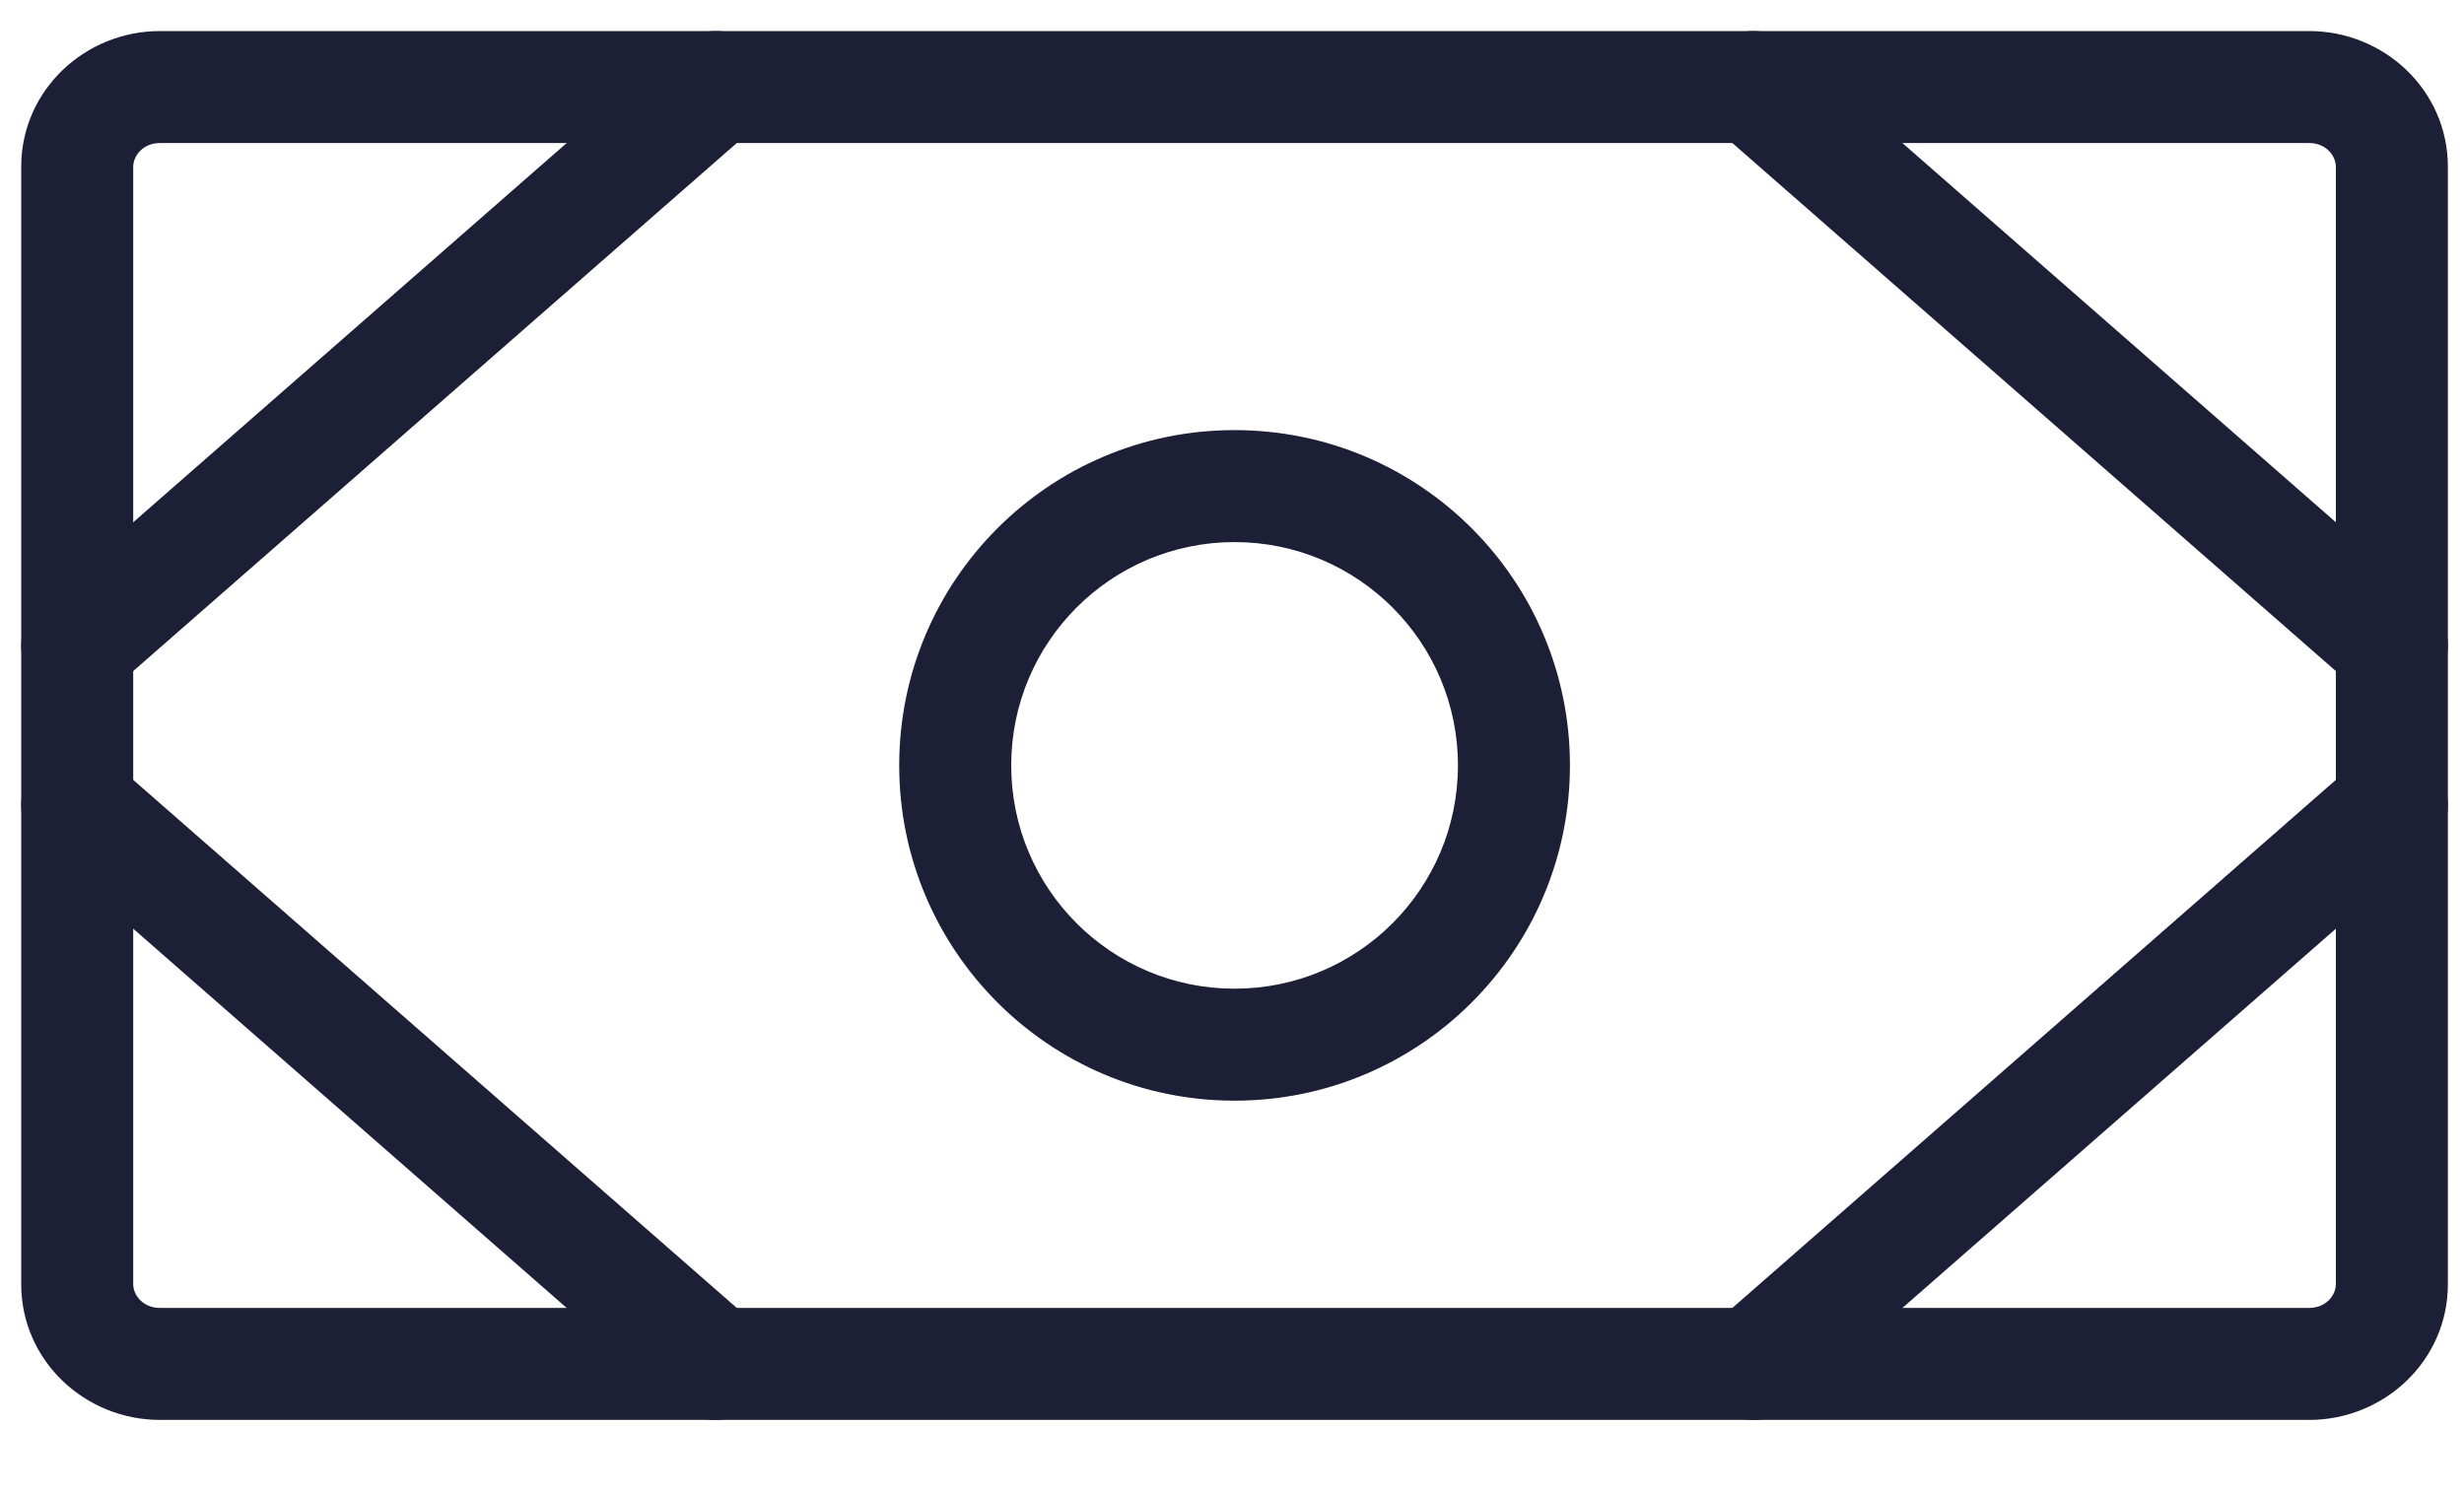 <svg width="33" height="20" viewBox="0 0 33 20" fill="none" xmlns="http://www.w3.org/2000/svg">
<path fill-rule="evenodd" clip-rule="evenodd" d="M2.141 1.916C1.919 1.916 1.784 2.083 1.784 2.235V17.2C1.784 17.352 1.919 17.519 2.141 17.519H30.927C31.149 17.519 31.284 17.352 31.284 17.2V2.235C31.284 2.083 31.149 1.916 30.927 1.916H2.141ZM0.284 2.235C0.284 1.206 1.141 0.416 2.141 0.416H30.927C31.928 0.416 32.784 1.206 32.784 2.235V17.2C32.784 18.229 31.928 19.019 30.927 19.019H2.141C1.141 19.019 0.284 18.229 0.284 17.2V2.235Z" fill="#1C1F35"/>
<path fill-rule="evenodd" clip-rule="evenodd" d="M16.534 7.261C14.882 7.261 13.543 8.6 13.543 10.252C13.543 11.904 14.882 13.243 16.534 13.243C18.186 13.243 19.526 11.904 19.526 10.252C19.526 8.6 18.186 7.261 16.534 7.261ZM12.043 10.252C12.043 7.771 14.054 5.761 16.534 5.761C19.015 5.761 21.026 7.771 21.026 10.252C21.026 12.732 19.015 14.743 16.534 14.743C14.054 14.743 12.043 12.732 12.043 10.252Z" fill="#1C1F35"/>
<path fill-rule="evenodd" clip-rule="evenodd" d="M22.918 0.672C23.191 0.36 23.665 0.329 23.976 0.601L32.528 8.084C32.84 8.357 32.871 8.831 32.599 9.142C32.326 9.454 31.852 9.486 31.54 9.213L22.989 1.73C22.677 1.457 22.645 0.984 22.918 0.672Z" fill="#1C1F35"/>
<path fill-rule="evenodd" clip-rule="evenodd" d="M32.599 10.293C32.871 10.605 32.84 11.078 32.528 11.351L23.976 18.834C23.665 19.107 23.191 19.075 22.918 18.763C22.645 18.452 22.677 17.978 22.989 17.705L31.54 10.222C31.852 9.95 32.326 9.981 32.599 10.293Z" fill="#1C1F35"/>
<path fill-rule="evenodd" clip-rule="evenodd" d="M10.15 0.672C10.423 0.984 10.392 1.457 10.08 1.73L1.528 9.213C1.216 9.486 0.743 9.454 0.47 9.142C0.197 8.831 0.229 8.357 0.54 8.084L9.092 0.601C9.404 0.329 9.878 0.36 10.15 0.672Z" fill="#1C1F35"/>
<path fill-rule="evenodd" clip-rule="evenodd" d="M0.47 10.293C0.743 9.981 1.216 9.95 1.528 10.222L10.08 17.705C10.392 17.978 10.423 18.452 10.15 18.763C9.878 19.075 9.404 19.107 9.092 18.834L0.54 11.351C0.229 11.078 0.197 10.605 0.47 10.293Z" fill="#1C1F35"/>
</svg>
